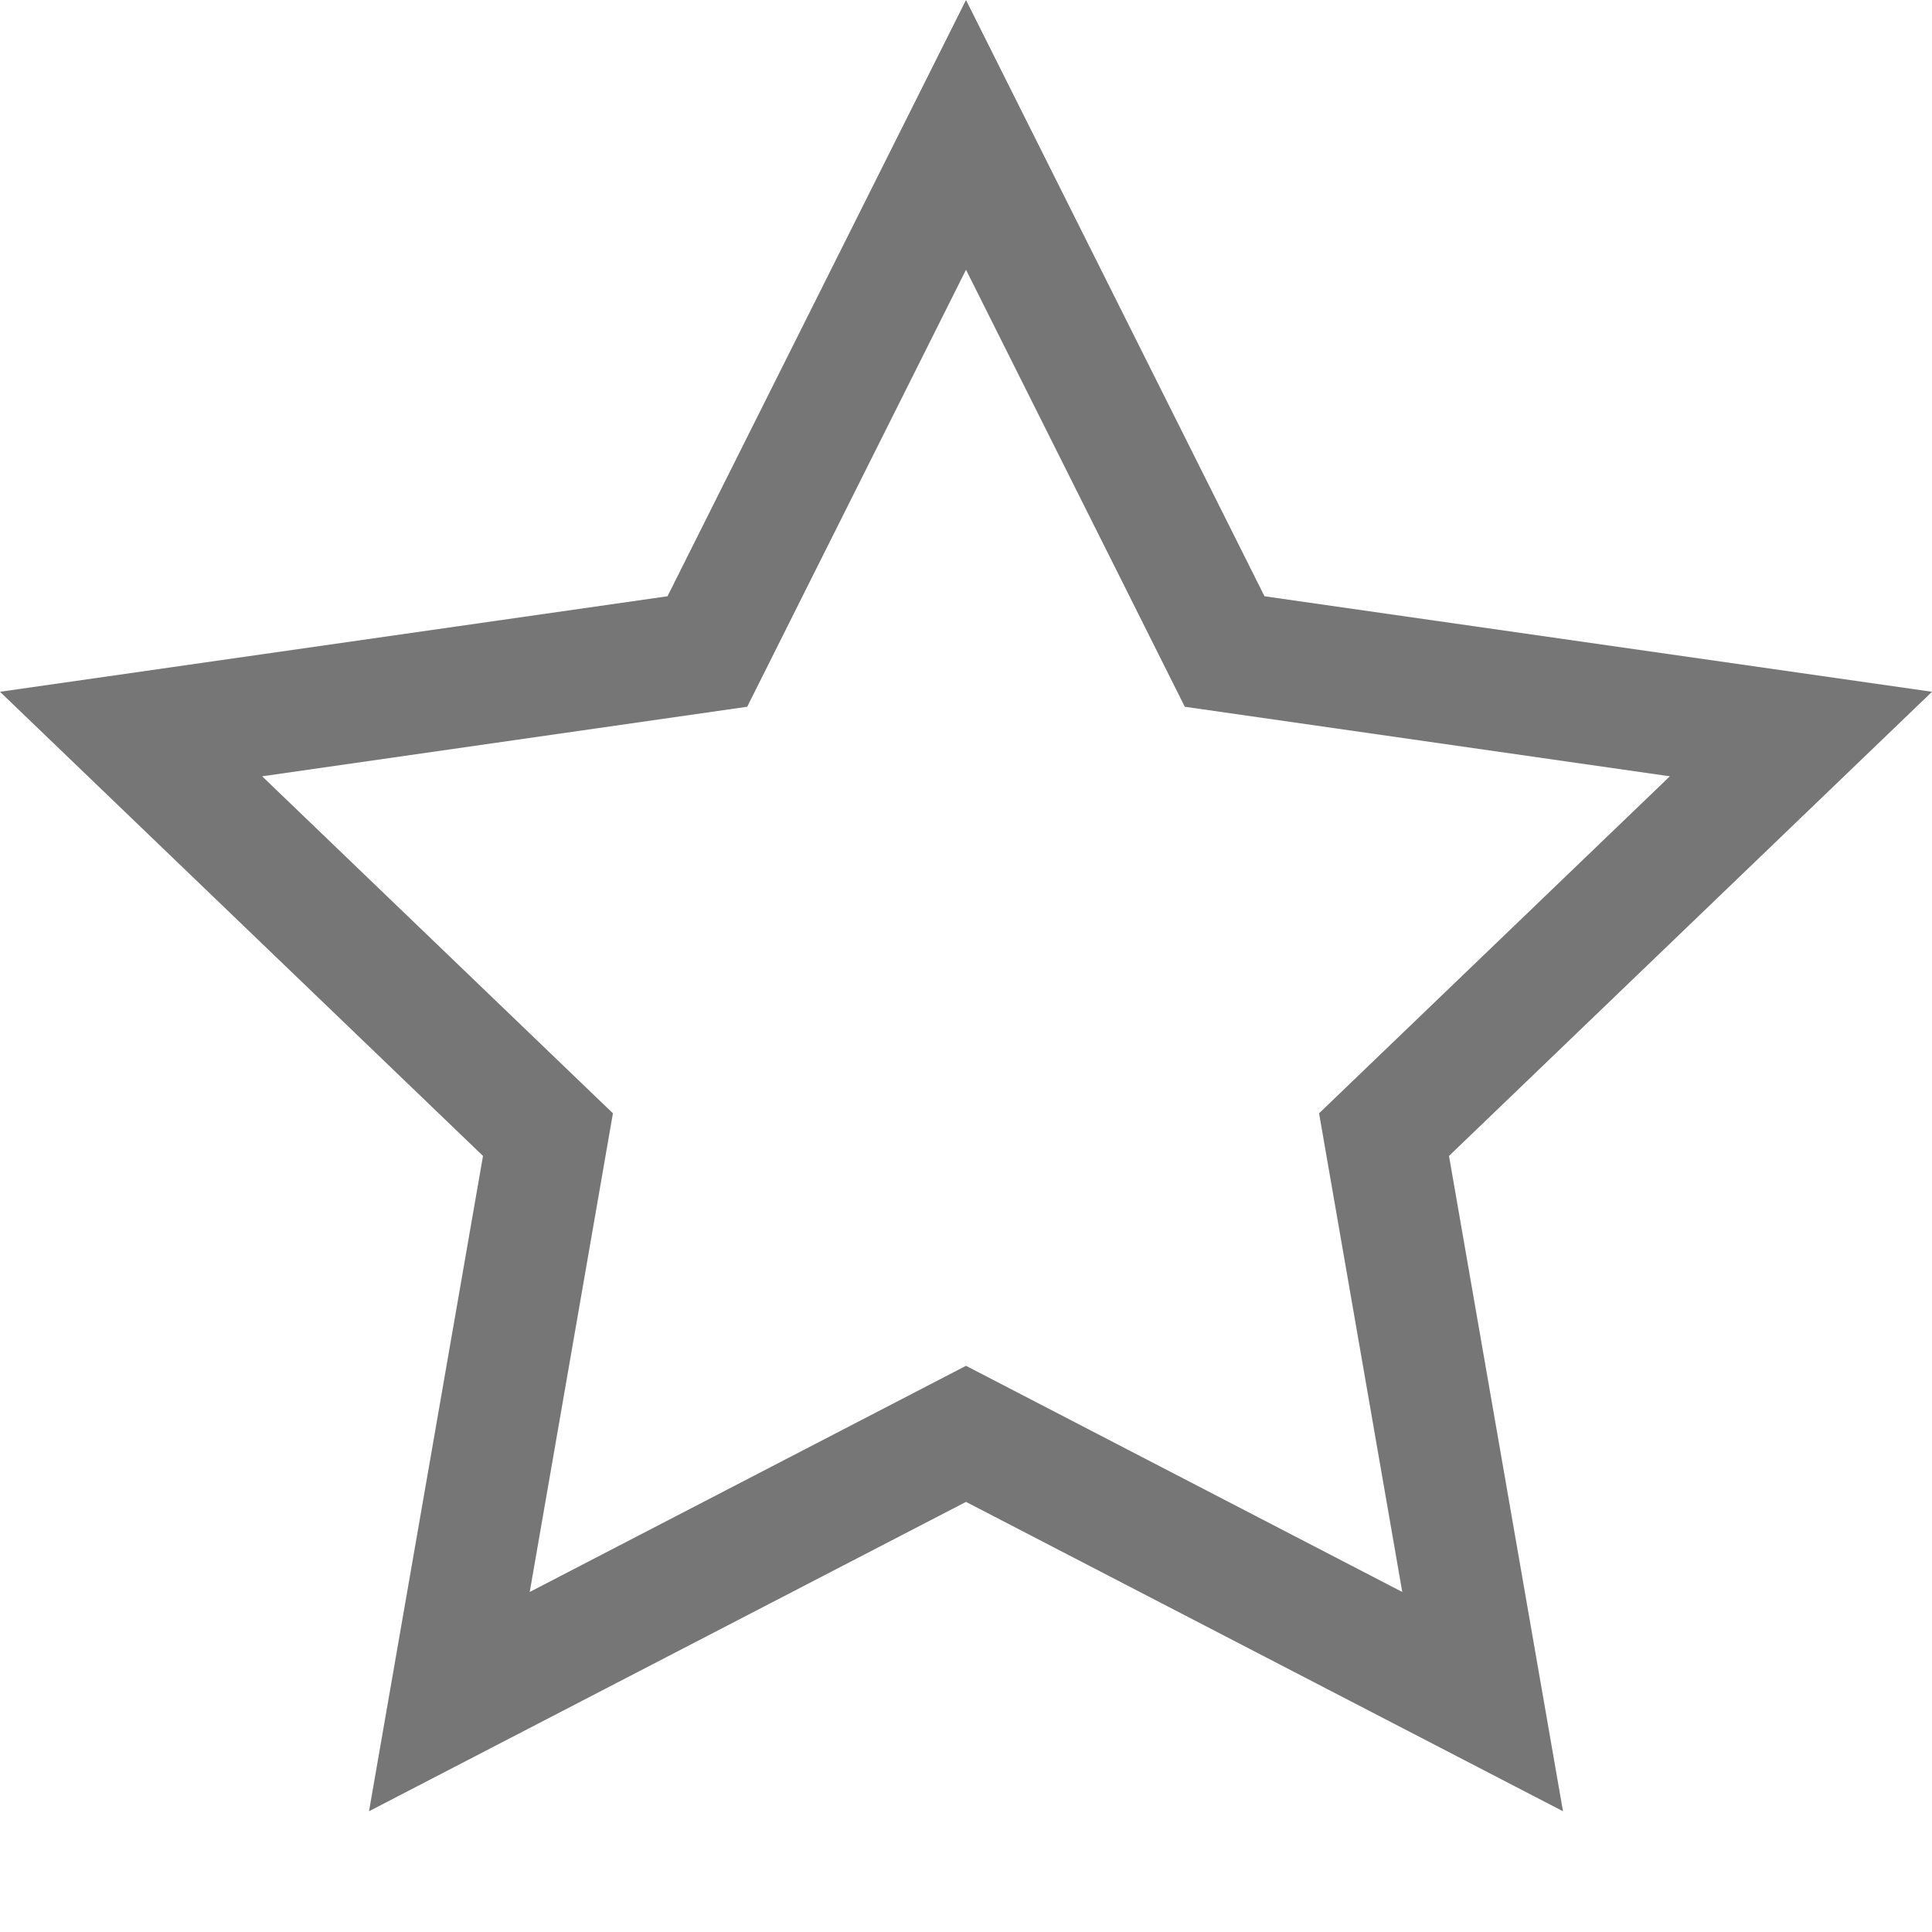 <?xml version="1.0" encoding="UTF-8"?>
<svg viewBox="0 0 16 16" version="1.1" xmlns="http://www.w3.org/2000/svg" xmlns:xlink="http://www.w3.org/1999/xlink">
    <!-- Generator: Sketch 52.6 (67491) - http://www.bohemiancoding.com/sketch -->
    <title>stars and banners-5 point star</title>
    <desc>Created with Sketch.</desc>
    <g id="stars-and-banners-5-point-star" stroke="none" stroke-width="1" fill="none" fill-rule="evenodd">
        <g id="7.4" transform="translate(0, 0)" fill="#767676" fill-rule="nonzero">
            <path d="M8,11.311 L11.613,13.184 L10.924,9.22 L13.829,6.429 L9.812,5.853 L8,2.234 L6.188,5.853 L2.171,6.429 L5.076,9.22 L4.387,13.184 L8,11.311 Z M8,12.438 L3.056,15 L4,9.573 L-5.55111512e-17,5.729 L5.528,4.938 L8,0 L10.472,4.938 L16,5.729 L12,9.573 L12.944,15 L8,12.438 Z" id="Star"></path>
        </g>
    </g>
</svg>